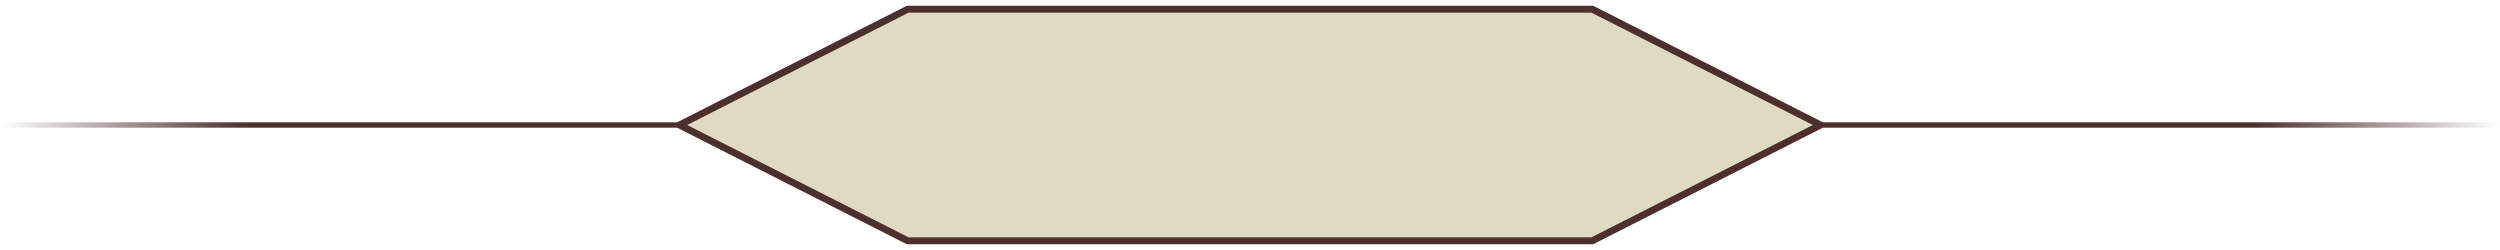 <svg version="1.1" viewBox="0.0 0.0 2880.0 288.0" fill="none" stroke="none" stroke-linecap="square" stroke-miterlimit="10" xmlns:xlink="http://www.w3.org/1999/xlink" xmlns="http://www.w3.org/2000/svg"><clipPath id="g34116e332f751ee8_56.0"><path d="m0 0l2880.0 0l0 288.0l-2880.0 0l0 -288.0z" clip-rule="nonzero"/></clipPath><g clip-path="url(#g34116e332f751ee8_56.0)"><path fill="#000000" fill-opacity="0.0" d="m0 0l2880.0 0l0 288.0l-2880.0 0z" fill-rule="evenodd"/><defs><linearGradient id="g34116e332f751ee8_56.1" gradientUnits="userSpaceOnUse" gradientTransform="matrix(0.0 -32.264 32.264 0.0 0.0 0.0)" spreadMethod="pad" x1="-4.559" y1="0.046" x2="-4.565" y2="32.309"><stop offset="0.0" stop-color="#4d2f2e" stop-opacity="0.0"/><stop offset="0.27" stop-color="#4d2f2e"/><stop offset="1.0" stop-color="#4d2f2e"/></linearGradient></defs><path fill="url(#g34116e332f751ee8_56.1)" d="m1.47 147.088l0 -6.173l1040.945 0l0 6.173z" fill-rule="evenodd"/><defs><linearGradient id="g34116e332f751ee8_56.2" gradientUnits="userSpaceOnUse" gradientTransform="matrix(0.0 32.264 -32.264 0.0 0.0 0.0)" spreadMethod="pad" x1="4.368" y1="-89.227" x2="4.361" y2="-56.964"><stop offset="0.0" stop-color="#4d2f2e" stop-opacity="0.0"/><stop offset="0.27" stop-color="#4d2f2e"/><stop offset="1.0" stop-color="#4d2f2e"/></linearGradient></defs><path fill="url(#g34116e332f751ee8_56.2)" d="m2878.803 140.915l0 6.173l-1040.945 0l0 -6.173z" fill-rule="evenodd"/><path fill="#dfdac4" d="m782.763 144.0l262.895 -133.395l788.685 0l262.895 133.395l-262.895 133.395l-788.685 0z" fill-rule="evenodd"/><path stroke="#4d2f2e" stroke-width="8.0" stroke-linejoin="round" stroke-linecap="butt" d="m782.763 144.0l262.895 -133.395l788.685 0l262.895 133.395l-262.895 133.395l-788.685 0z" fill-rule="evenodd"/></g></svg>